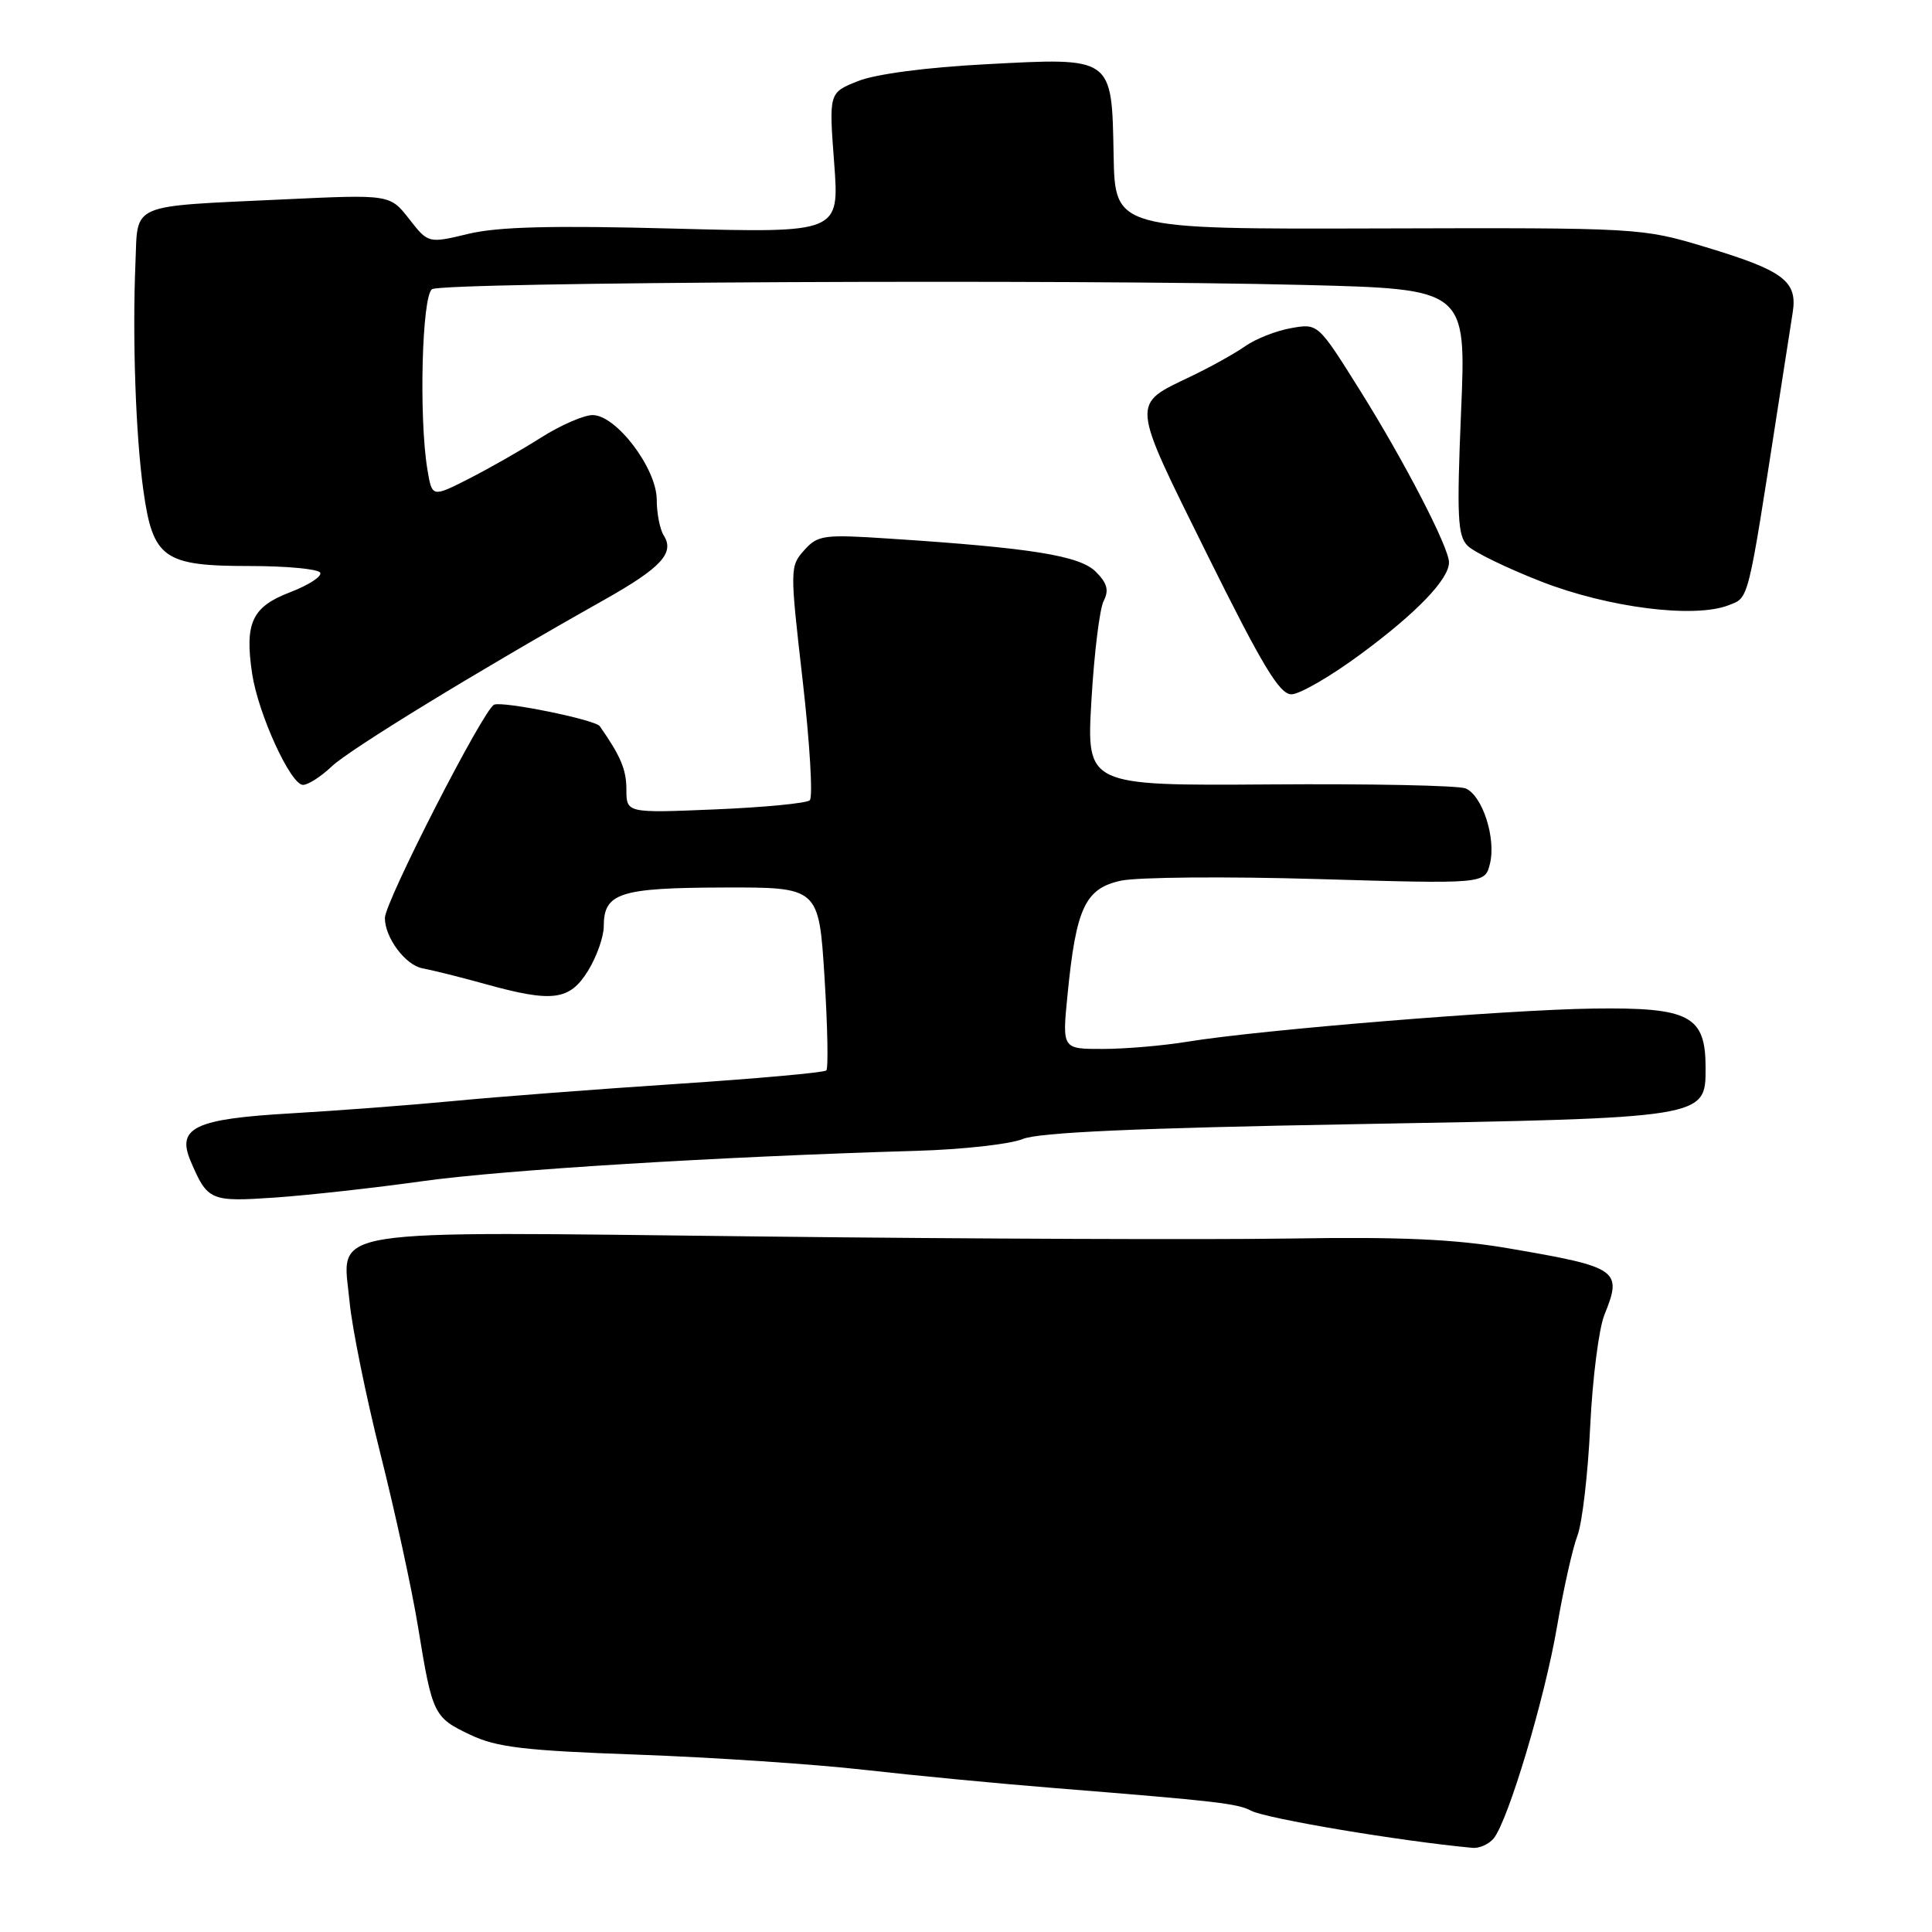 <?xml version="1.0" encoding="UTF-8" standalone="no"?>
<!DOCTYPE svg PUBLIC "-//W3C//DTD SVG 1.1//EN" "http://www.w3.org/Graphics/SVG/1.1/DTD/svg11.dtd" >
<svg xmlns="http://www.w3.org/2000/svg" xmlns:xlink="http://www.w3.org/1999/xlink" version="1.1" viewBox="0 0 256 256">
 <g >
 <path fill="currentColor"
d=" M 197.91 243.61 C 199.83 241.29 204.69 225.07 206.32 215.50 C 207.17 210.55 208.38 205.15 209.01 203.50 C 209.65 201.85 210.41 195.32 210.71 189.00 C 211.01 182.68 211.86 176.03 212.59 174.23 C 215.00 168.28 214.47 167.91 200.00 165.43 C 192.86 164.20 185.66 163.87 171.00 164.11 C 160.28 164.28 128.68 164.16 100.78 163.84 C 41.60 163.17 45.39 162.57 46.32 172.49 C 46.64 175.90 48.48 184.97 50.41 192.65 C 52.35 200.34 54.59 210.64 55.39 215.56 C 57.29 227.22 57.46 227.57 62.34 229.88 C 65.80 231.53 69.54 231.97 84.50 232.50 C 94.40 232.86 107.90 233.76 114.50 234.51 C 121.10 235.26 132.57 236.36 140.00 236.95 C 161.27 238.66 163.96 238.97 165.78 239.93 C 167.79 240.98 185.65 243.98 195.13 244.85 C 196.02 244.93 197.28 244.37 197.91 243.61 Z  M 56.00 156.51 C 66.65 155.02 95.25 153.26 121.50 152.49 C 127.55 152.31 133.85 151.61 135.50 150.93 C 137.61 150.05 150.63 149.47 179.50 148.96 C 226.20 148.13 226.00 148.17 226.00 141.49 C 226.00 134.58 223.90 133.47 211.14 133.64 C 199.70 133.79 166.91 136.46 157.35 138.03 C 154.13 138.56 149.08 138.99 146.12 138.99 C 140.74 139.00 140.74 139.00 141.45 131.85 C 142.58 120.31 143.78 117.74 148.50 116.70 C 150.70 116.22 162.46 116.12 174.63 116.48 C 196.75 117.13 196.75 117.13 197.42 114.47 C 198.27 111.09 196.43 105.40 194.20 104.47 C 193.27 104.08 181.58 103.84 168.23 103.94 C 143.96 104.11 143.96 104.11 144.62 92.80 C 144.98 86.59 145.71 80.66 146.24 79.63 C 146.97 78.21 146.71 77.27 145.20 75.76 C 143.07 73.63 136.69 72.60 118.00 71.38 C 109.12 70.79 108.37 70.89 106.56 72.91 C 104.66 75.03 104.66 75.37 106.36 90.19 C 107.31 98.51 107.73 105.64 107.30 106.04 C 106.86 106.44 101.21 106.98 94.75 107.25 C 83.00 107.74 83.00 107.74 83.00 104.59 C 83.00 101.98 82.24 100.18 79.47 96.22 C 78.87 95.37 66.72 92.89 65.48 93.37 C 64.11 93.89 51.00 119.50 51.00 121.64 C 51.00 124.25 53.72 127.89 55.99 128.31 C 57.37 128.57 61.11 129.50 64.30 130.39 C 73.22 132.87 75.48 132.58 77.92 128.63 C 79.06 126.78 80.00 124.13 80.00 122.75 C 80.00 118.32 82.08 117.64 95.82 117.60 C 108.50 117.56 108.50 117.56 109.25 129.45 C 109.66 135.99 109.77 141.57 109.49 141.84 C 109.21 142.12 100.33 142.92 89.74 143.62 C 79.16 144.32 65.78 145.34 60.00 145.90 C 54.22 146.45 44.55 147.18 38.50 147.53 C 25.81 148.26 23.37 149.42 25.26 153.85 C 27.50 159.11 27.86 159.27 36.47 158.68 C 40.89 158.37 49.67 157.40 56.00 156.51 Z  M 43.95 101.56 C 46.32 99.30 63.42 88.84 80.03 79.50 C 87.61 75.23 89.42 73.28 87.95 70.95 C 87.44 70.15 87.02 68.01 87.02 66.19 C 87.00 62.05 81.65 55.00 78.53 55.00 C 77.35 55.00 74.26 56.35 71.66 58.00 C 69.05 59.66 64.74 62.11 62.08 63.46 C 57.25 65.91 57.25 65.91 56.63 62.20 C 55.49 55.29 55.91 39.18 57.25 38.32 C 58.72 37.37 141.98 36.97 172.89 37.76 C 194.29 38.30 194.29 38.30 193.60 54.54 C 193.02 68.45 193.14 70.99 194.46 72.31 C 195.30 73.16 199.71 75.30 204.25 77.07 C 213.14 80.53 224.51 81.96 229.04 80.20 C 231.77 79.14 231.53 80.09 235.58 54.00 C 236.39 48.77 237.27 43.11 237.54 41.42 C 238.20 37.25 236.35 35.86 226.00 32.74 C 217.55 30.19 217.31 30.17 182.62 30.27 C 147.74 30.37 147.74 30.37 147.56 20.56 C 147.31 7.45 147.55 7.61 130.51 8.52 C 122.72 8.93 115.98 9.82 113.68 10.75 C 109.83 12.28 109.83 12.28 110.53 21.58 C 111.23 30.87 111.23 30.87 89.32 30.29 C 73.22 29.86 66.01 30.04 62.09 30.98 C 56.75 32.26 56.75 32.26 54.21 29.01 C 51.67 25.76 51.67 25.76 37.58 26.42 C 16.94 27.39 18.28 26.82 17.95 34.80 C 17.53 44.84 17.98 57.70 19.00 65.00 C 20.26 73.99 21.68 75.00 33.05 75.00 C 37.91 75.00 42.12 75.39 42.42 75.87 C 42.72 76.35 40.94 77.51 38.48 78.46 C 33.39 80.40 32.40 82.51 33.41 89.27 C 34.22 94.62 38.51 104.00 40.15 104.00 C 40.83 104.00 42.54 102.90 43.95 101.56 Z  M 180.39 86.61 C 187.74 81.18 192.00 76.74 192.00 74.52 C 192.00 72.54 186.07 61.08 180.17 51.67 C 174.64 42.84 174.64 42.84 171.07 43.48 C 169.11 43.82 166.38 44.90 165.00 45.87 C 163.62 46.84 160.40 48.63 157.83 49.86 C 149.83 53.70 149.75 52.86 159.96 73.48 C 167.26 88.20 169.54 92.00 171.12 92.00 C 172.21 92.00 176.39 89.58 180.39 86.61 Z "/>
</g>
</svg>